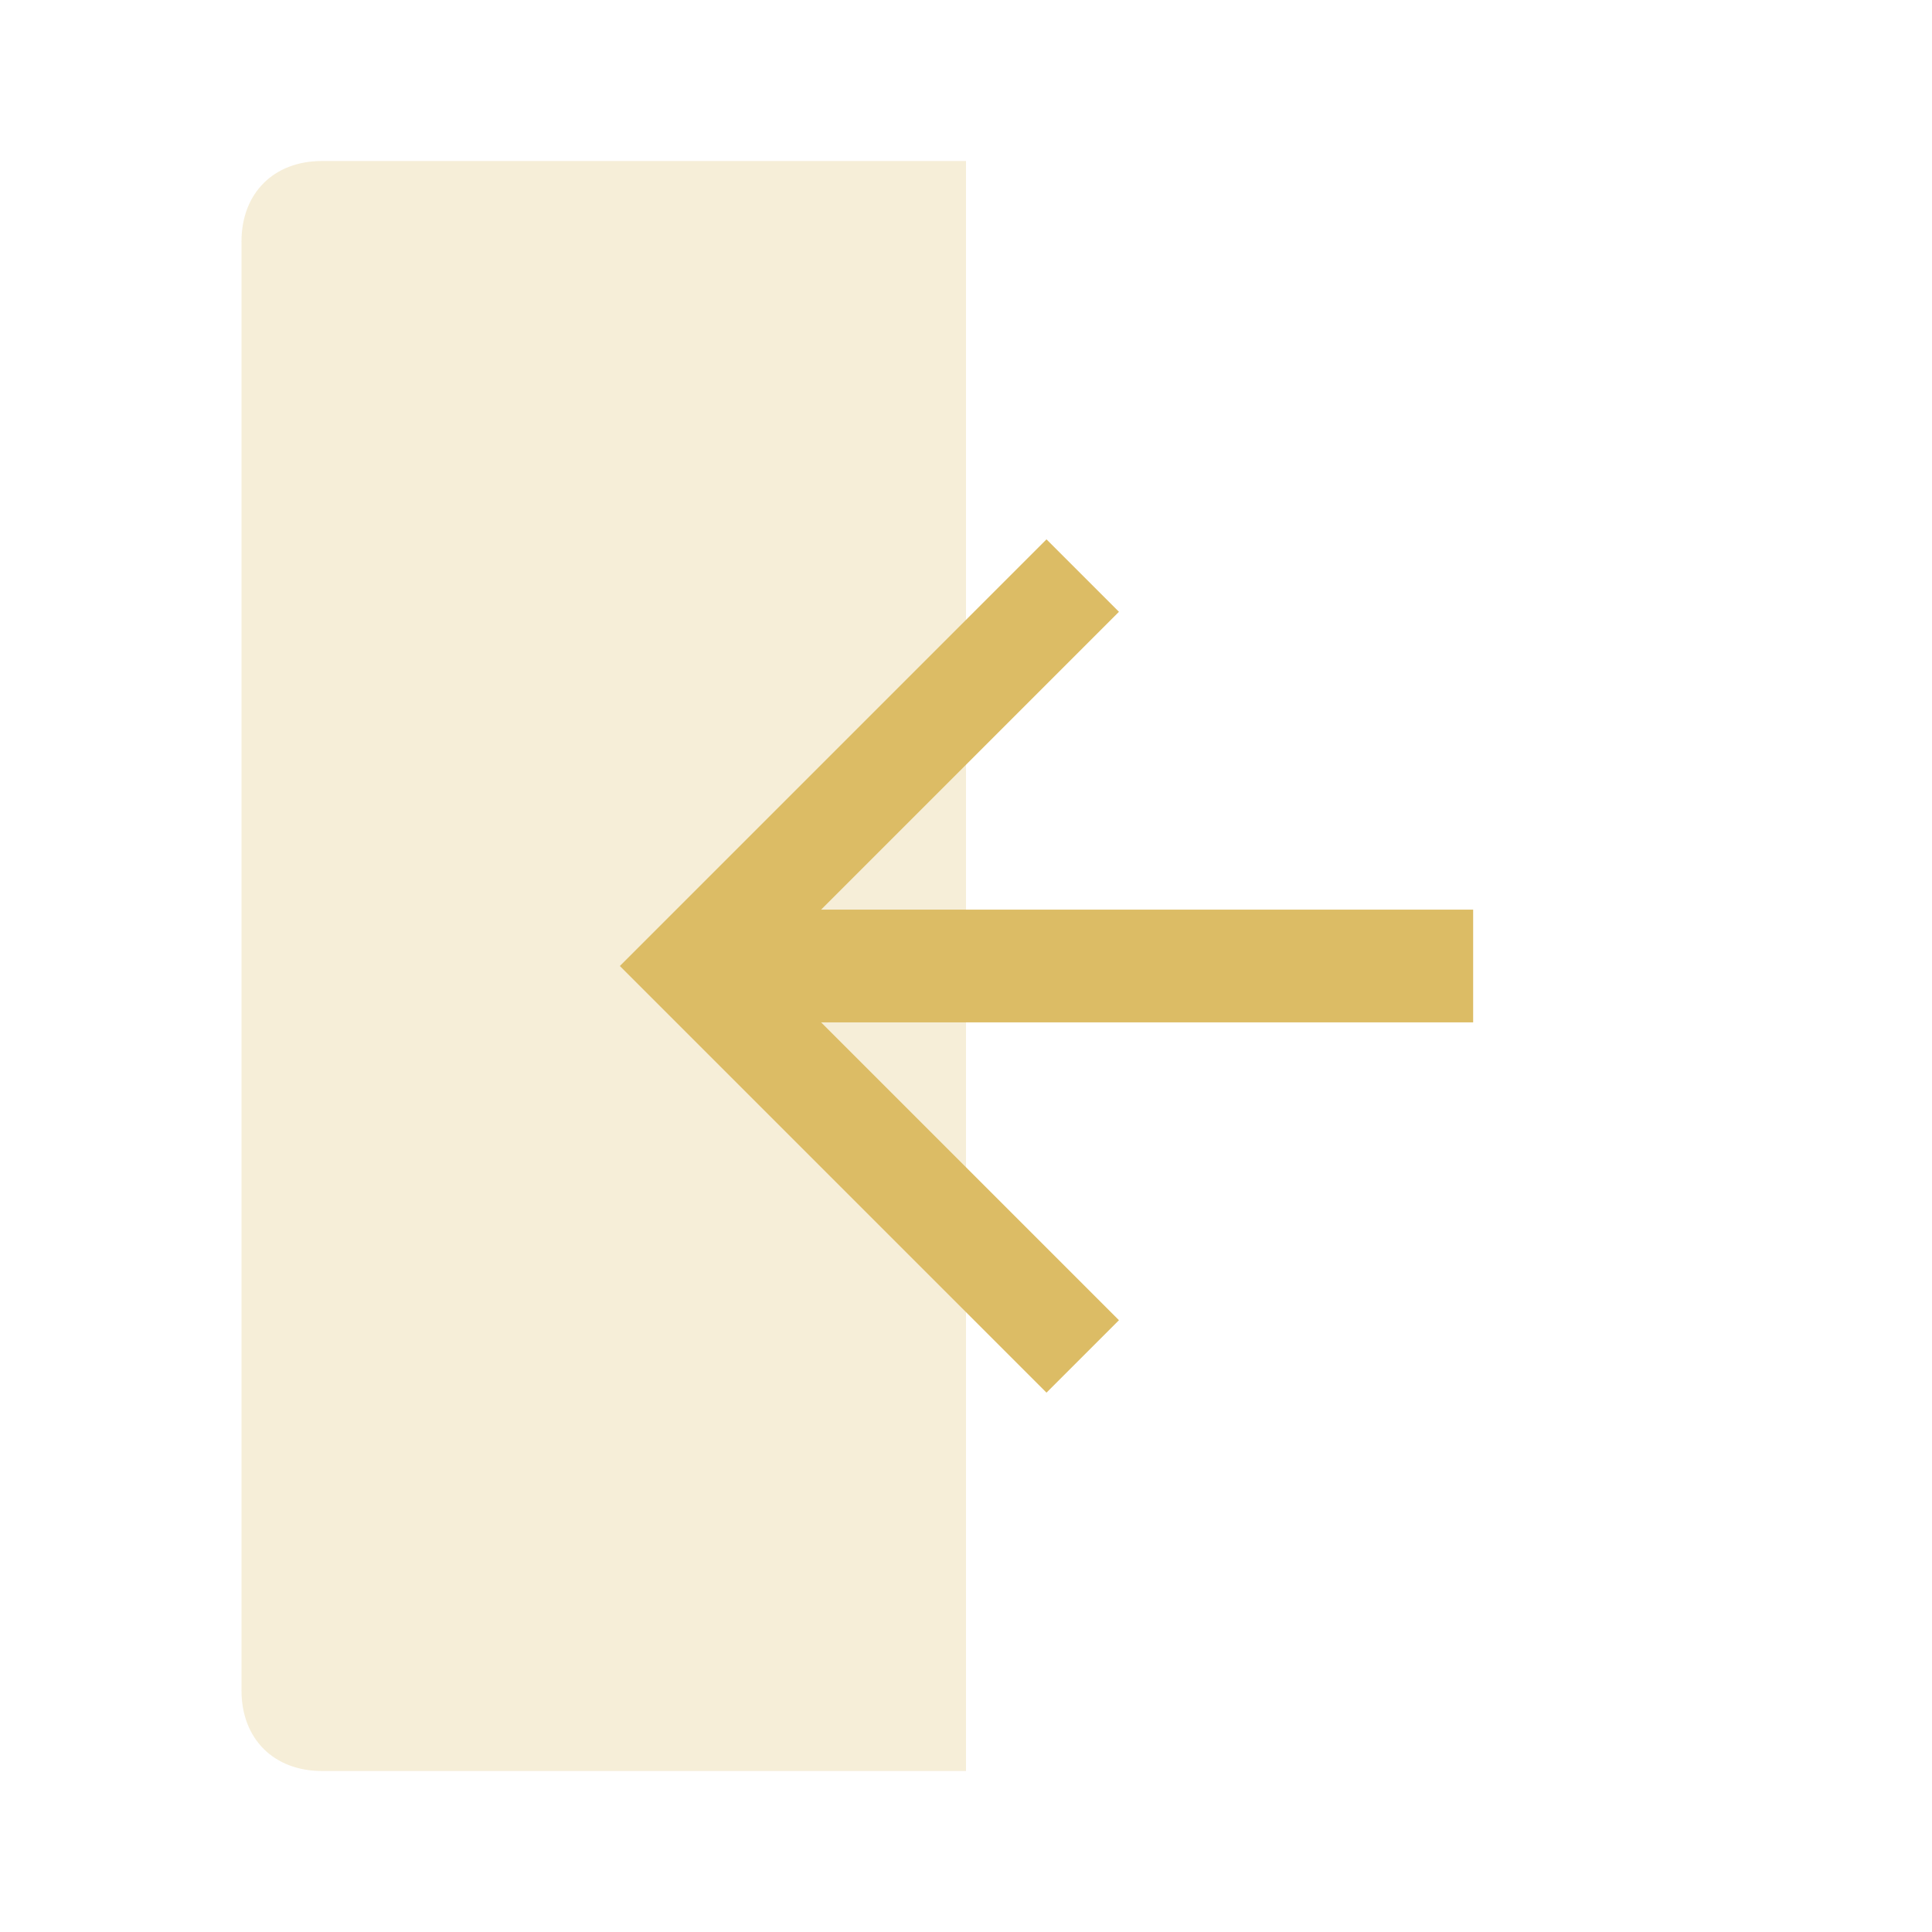 <?xml version="1.0" encoding="utf-8"?>
<!-- Generator: Adobe Illustrator 24.1.0, SVG Export Plug-In . SVG Version: 6.00 Build 0)  -->
<svg version="1.1" id="Layer_1" xmlns="http://www.w3.org/2000/svg" xmlns:xlink="http://www.w3.org/1999/xlink" x="0px" y="0px"
	 width="24px" height="24px" viewBox="0 0 24 24" style="enable-background:new 0 0 24 24;" xml:space="preserve">
<style type="text/css">
	.st0{fill:none;}
	.st1{opacity:0.25;fill-rule:evenodd;clip-rule:evenodd;fill:#DCBC65;enable-background:new    ;}
	.st2{fill:#DCBC65;}
</style>
<rect id="Rectangle" y="0" class="st0" width="24" height="24"/>
<path id="Rectangle_1_" class="st1" d="M12,2H4C3.4,2,3,2.4,3,3v18c0,0.6,0.4,1,1,1h8l0,0V2z"/>
<polygon id="path-1_1_" class="st2" points="13,17.3 13.9,16.4 10.2,12.7 18.3,12.7 18.3,11.3 10.2,11.3 13.9,7.6 13,6.7 7.7,12 "/>
</svg>
